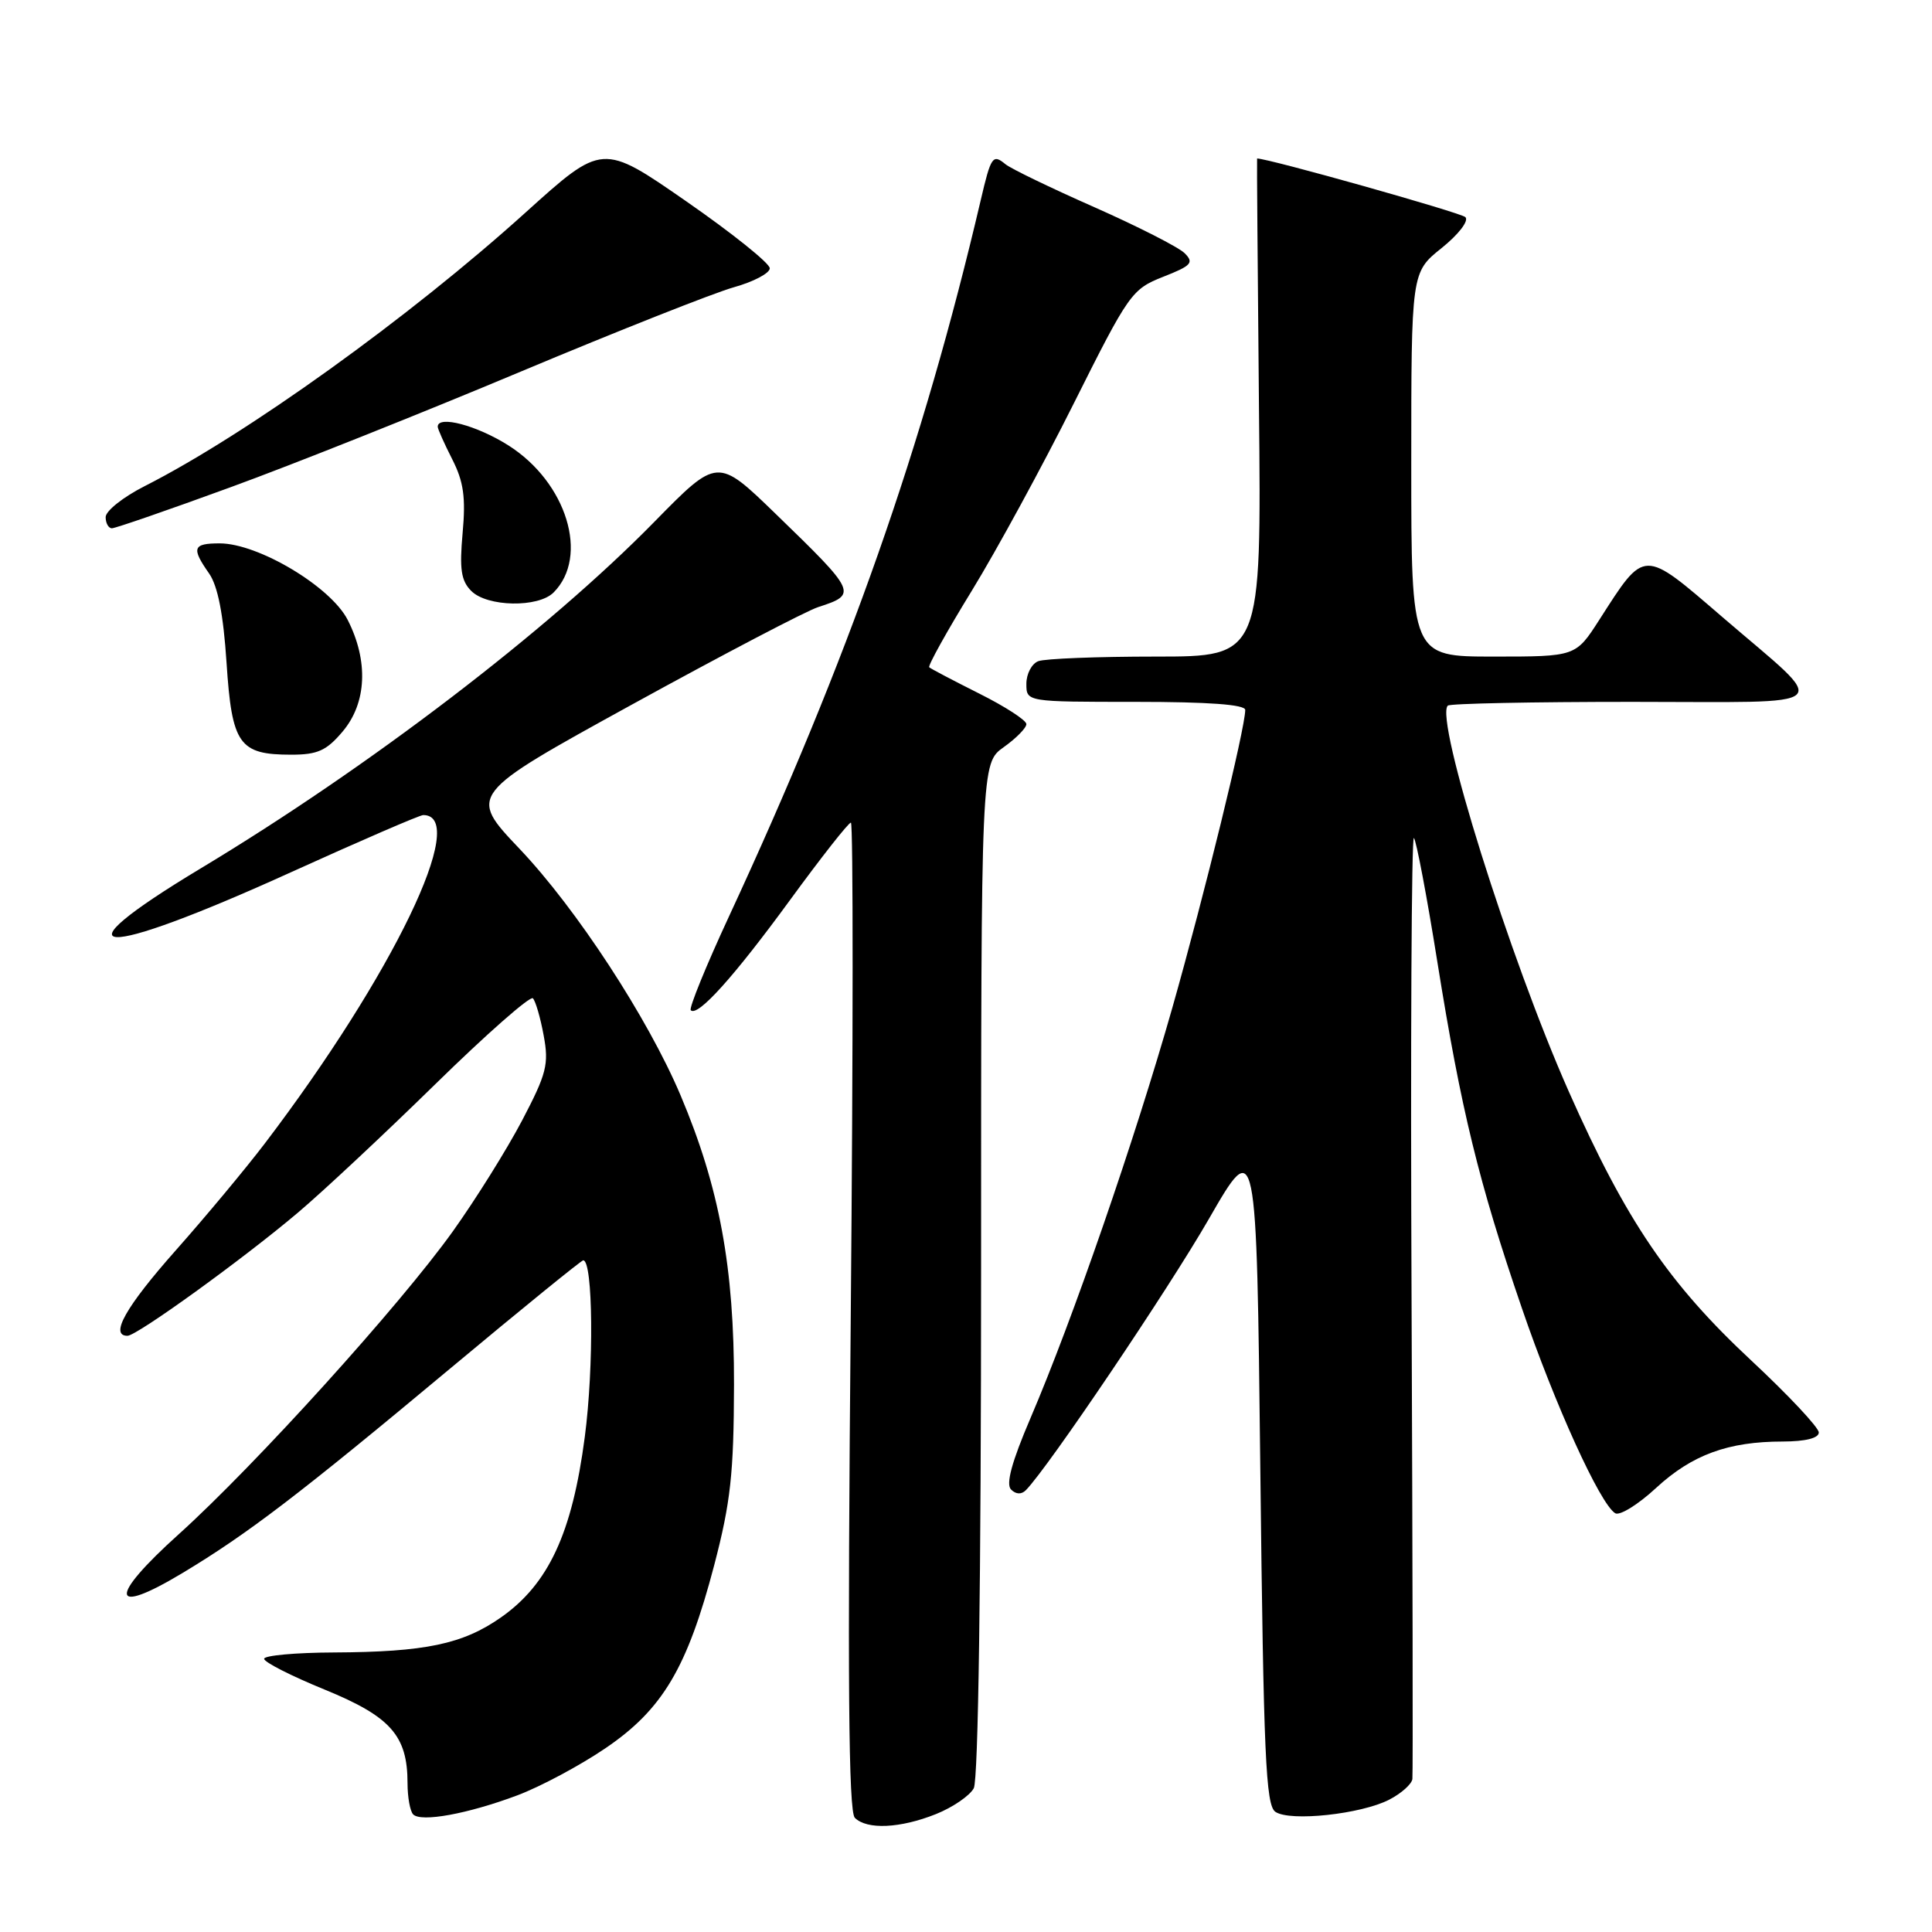 <?xml version="1.0" encoding="UTF-8" standalone="no"?>
<!DOCTYPE svg PUBLIC "-//W3C//DTD SVG 1.1//EN" "http://www.w3.org/Graphics/SVG/1.1/DTD/svg11.dtd" >
<svg xmlns="http://www.w3.org/2000/svg" xmlns:xlink="http://www.w3.org/1999/xlink" version="1.1" viewBox="0 0 256 256">
 <g >
 <path fill="currentColor"
d=" M 124.01 240.38 C 126.24 239.49 128.50 237.94 129.03 236.95 C 129.63 235.82 130.00 209.54 130.00 168.13 C 130.00 101.14 130.00 101.14 133.00 99.00 C 134.65 97.83 136.00 96.45 136.00 95.95 C 136.00 95.44 133.19 93.62 129.75 91.90 C 126.31 90.17 123.33 88.61 123.13 88.42 C 122.92 88.24 125.45 83.68 128.76 78.29 C 132.06 72.91 138.15 61.72 142.29 53.44 C 149.58 38.87 149.97 38.32 154.12 36.68 C 157.89 35.20 158.24 34.81 156.96 33.54 C 156.16 32.75 150.78 30.01 145.00 27.45 C 139.22 24.90 133.93 22.34 133.23 21.76 C 131.54 20.37 131.31 20.71 129.95 26.53 C 122.28 59.25 112.43 87.28 96.59 121.44 C 93.54 128.01 91.27 133.60 91.53 133.86 C 92.44 134.78 97.25 129.44 104.69 119.25 C 108.81 113.61 112.43 109.00 112.75 109.00 C 113.06 109.00 113.05 138.41 112.73 174.37 C 112.29 222.48 112.43 240.03 113.27 240.87 C 114.87 242.47 119.28 242.27 124.01 240.38 Z  M 68.53 237.90 C 71.58 236.76 76.84 233.95 80.21 231.66 C 87.80 226.51 91.06 221.02 94.64 207.38 C 96.81 199.07 97.23 195.28 97.26 183.50 C 97.29 167.94 95.33 157.33 90.18 145.14 C 85.85 134.90 76.38 120.41 68.85 112.48 C 62.03 105.30 62.03 105.30 83.77 93.34 C 95.72 86.77 106.81 80.96 108.42 80.44 C 113.65 78.75 113.54 78.51 102.75 68.06 C 95.07 60.62 95.07 60.62 86.72 69.13 C 72.61 83.53 48.87 101.67 26.59 115.07 C 6.76 127.00 12.85 127.25 38.57 115.57 C 47.74 111.41 55.62 108.00 56.08 108.00 C 62.28 108.00 52.05 129.21 35.10 151.50 C 32.59 154.80 27.27 161.19 23.27 165.70 C 16.67 173.15 14.49 177.00 16.89 177.00 C 18.14 177.00 32.26 166.79 39.50 160.66 C 42.80 157.87 51.01 150.19 57.73 143.61 C 64.46 137.02 70.26 131.92 70.61 132.28 C 70.96 132.63 71.61 134.85 72.04 137.21 C 72.75 141.02 72.43 142.27 69.18 148.47 C 67.16 152.31 63.04 158.91 60.01 163.15 C 52.99 172.97 33.82 194.15 23.71 203.27 C 14.32 211.72 14.55 214.22 24.17 208.44 C 32.82 203.24 39.61 198.06 59.67 181.32 C 69.11 173.44 77.04 167.00 77.28 167.00 C 78.58 167.00 78.71 181.11 77.49 190.38 C 75.82 203.16 72.68 209.91 66.36 214.33 C 61.31 217.86 56.34 218.90 44.25 218.96 C 39.16 218.98 35.00 219.36 35.00 219.80 C 35.00 220.25 38.61 222.08 43.02 223.88 C 51.77 227.46 54.00 229.98 54.00 236.28 C 54.00 238.14 54.34 240.01 54.75 240.42 C 55.80 241.48 61.99 240.35 68.53 237.90 Z  M 184.09 238.46 C 185.69 237.63 187.07 236.40 187.15 235.72 C 187.23 235.05 187.18 206.60 187.04 172.50 C 186.89 138.40 187.03 110.74 187.35 111.04 C 187.66 111.34 189.07 118.76 190.47 127.54 C 193.60 147.07 195.95 156.70 201.64 173.29 C 206.03 186.12 212.01 199.27 214.02 200.51 C 214.61 200.88 217.05 199.37 219.44 197.16 C 224.21 192.76 228.99 191.01 236.25 191.01 C 239.24 191.00 241.00 190.56 241.00 189.81 C 241.00 189.16 236.98 184.87 232.06 180.28 C 221.11 170.07 215.47 161.76 207.88 144.65 C 200.03 126.95 190.09 95.25 191.84 93.50 C 192.11 93.22 203.11 93.00 216.29 93.00 C 243.94 93.00 242.67 94.19 228.28 81.81 C 217.61 72.63 218.02 72.62 211.91 82.14 C 208.79 87.00 208.79 87.00 197.90 87.00 C 187.00 87.00 187.00 87.00 187.00 61.55 C 187.00 36.09 187.00 36.09 191.02 32.87 C 193.27 31.06 194.66 29.26 194.17 28.77 C 193.58 28.18 168.13 21.01 166.57 21.00 C 166.53 21.00 166.65 35.85 166.82 54.00 C 167.15 87.00 167.15 87.00 153.15 87.00 C 145.46 87.00 138.45 87.27 137.58 87.61 C 136.71 87.94 136.00 89.29 136.00 90.61 C 136.00 93.00 136.00 93.00 150.50 93.00 C 160.15 93.00 165.00 93.36 165.00 94.07 C 165.00 96.48 159.60 118.52 155.35 133.50 C 150.34 151.11 142.13 174.87 136.54 187.92 C 134.06 193.71 133.26 196.66 133.97 197.37 C 134.62 198.02 135.35 198.05 135.94 197.45 C 138.89 194.45 154.80 170.87 160.18 161.52 C 166.50 150.54 166.50 150.54 167.00 194.81 C 167.43 232.66 167.72 239.22 169.00 240.08 C 170.96 241.40 180.35 240.39 184.09 238.46 Z  M 45.41 96.92 C 48.60 93.14 48.84 87.57 46.07 82.14 C 43.83 77.74 34.22 72.00 29.11 72.00 C 25.55 72.00 25.33 72.60 27.70 75.98 C 28.86 77.64 29.60 81.40 30.02 87.84 C 30.73 98.66 31.68 100.00 38.60 100.00 C 42.09 100.00 43.27 99.46 45.41 96.92 Z  M 73.35 78.51 C 78.11 73.74 75.10 63.92 67.37 59.02 C 63.19 56.37 58.00 54.99 58.00 56.54 C 58.00 56.84 58.87 58.78 59.92 60.85 C 61.43 63.81 61.73 65.90 61.30 70.62 C 60.87 75.42 61.09 76.95 62.45 78.31 C 64.56 80.42 71.31 80.55 73.35 78.51 Z  M 30.58 64.55 C 38.79 61.56 56.07 54.67 69.00 49.24 C 81.93 43.82 94.64 38.79 97.25 38.06 C 99.86 37.33 102.00 36.20 102.00 35.55 C 102.00 34.89 97.01 30.89 90.91 26.66 C 79.82 18.97 79.82 18.97 69.66 28.14 C 54.25 42.06 32.61 57.60 19.16 64.42 C 16.32 65.86 14.00 67.70 14.00 68.52 C 14.00 69.33 14.38 70.00 14.83 70.00 C 15.29 70.00 22.38 67.55 30.58 64.55 Z "/>
</g>
</svg>
